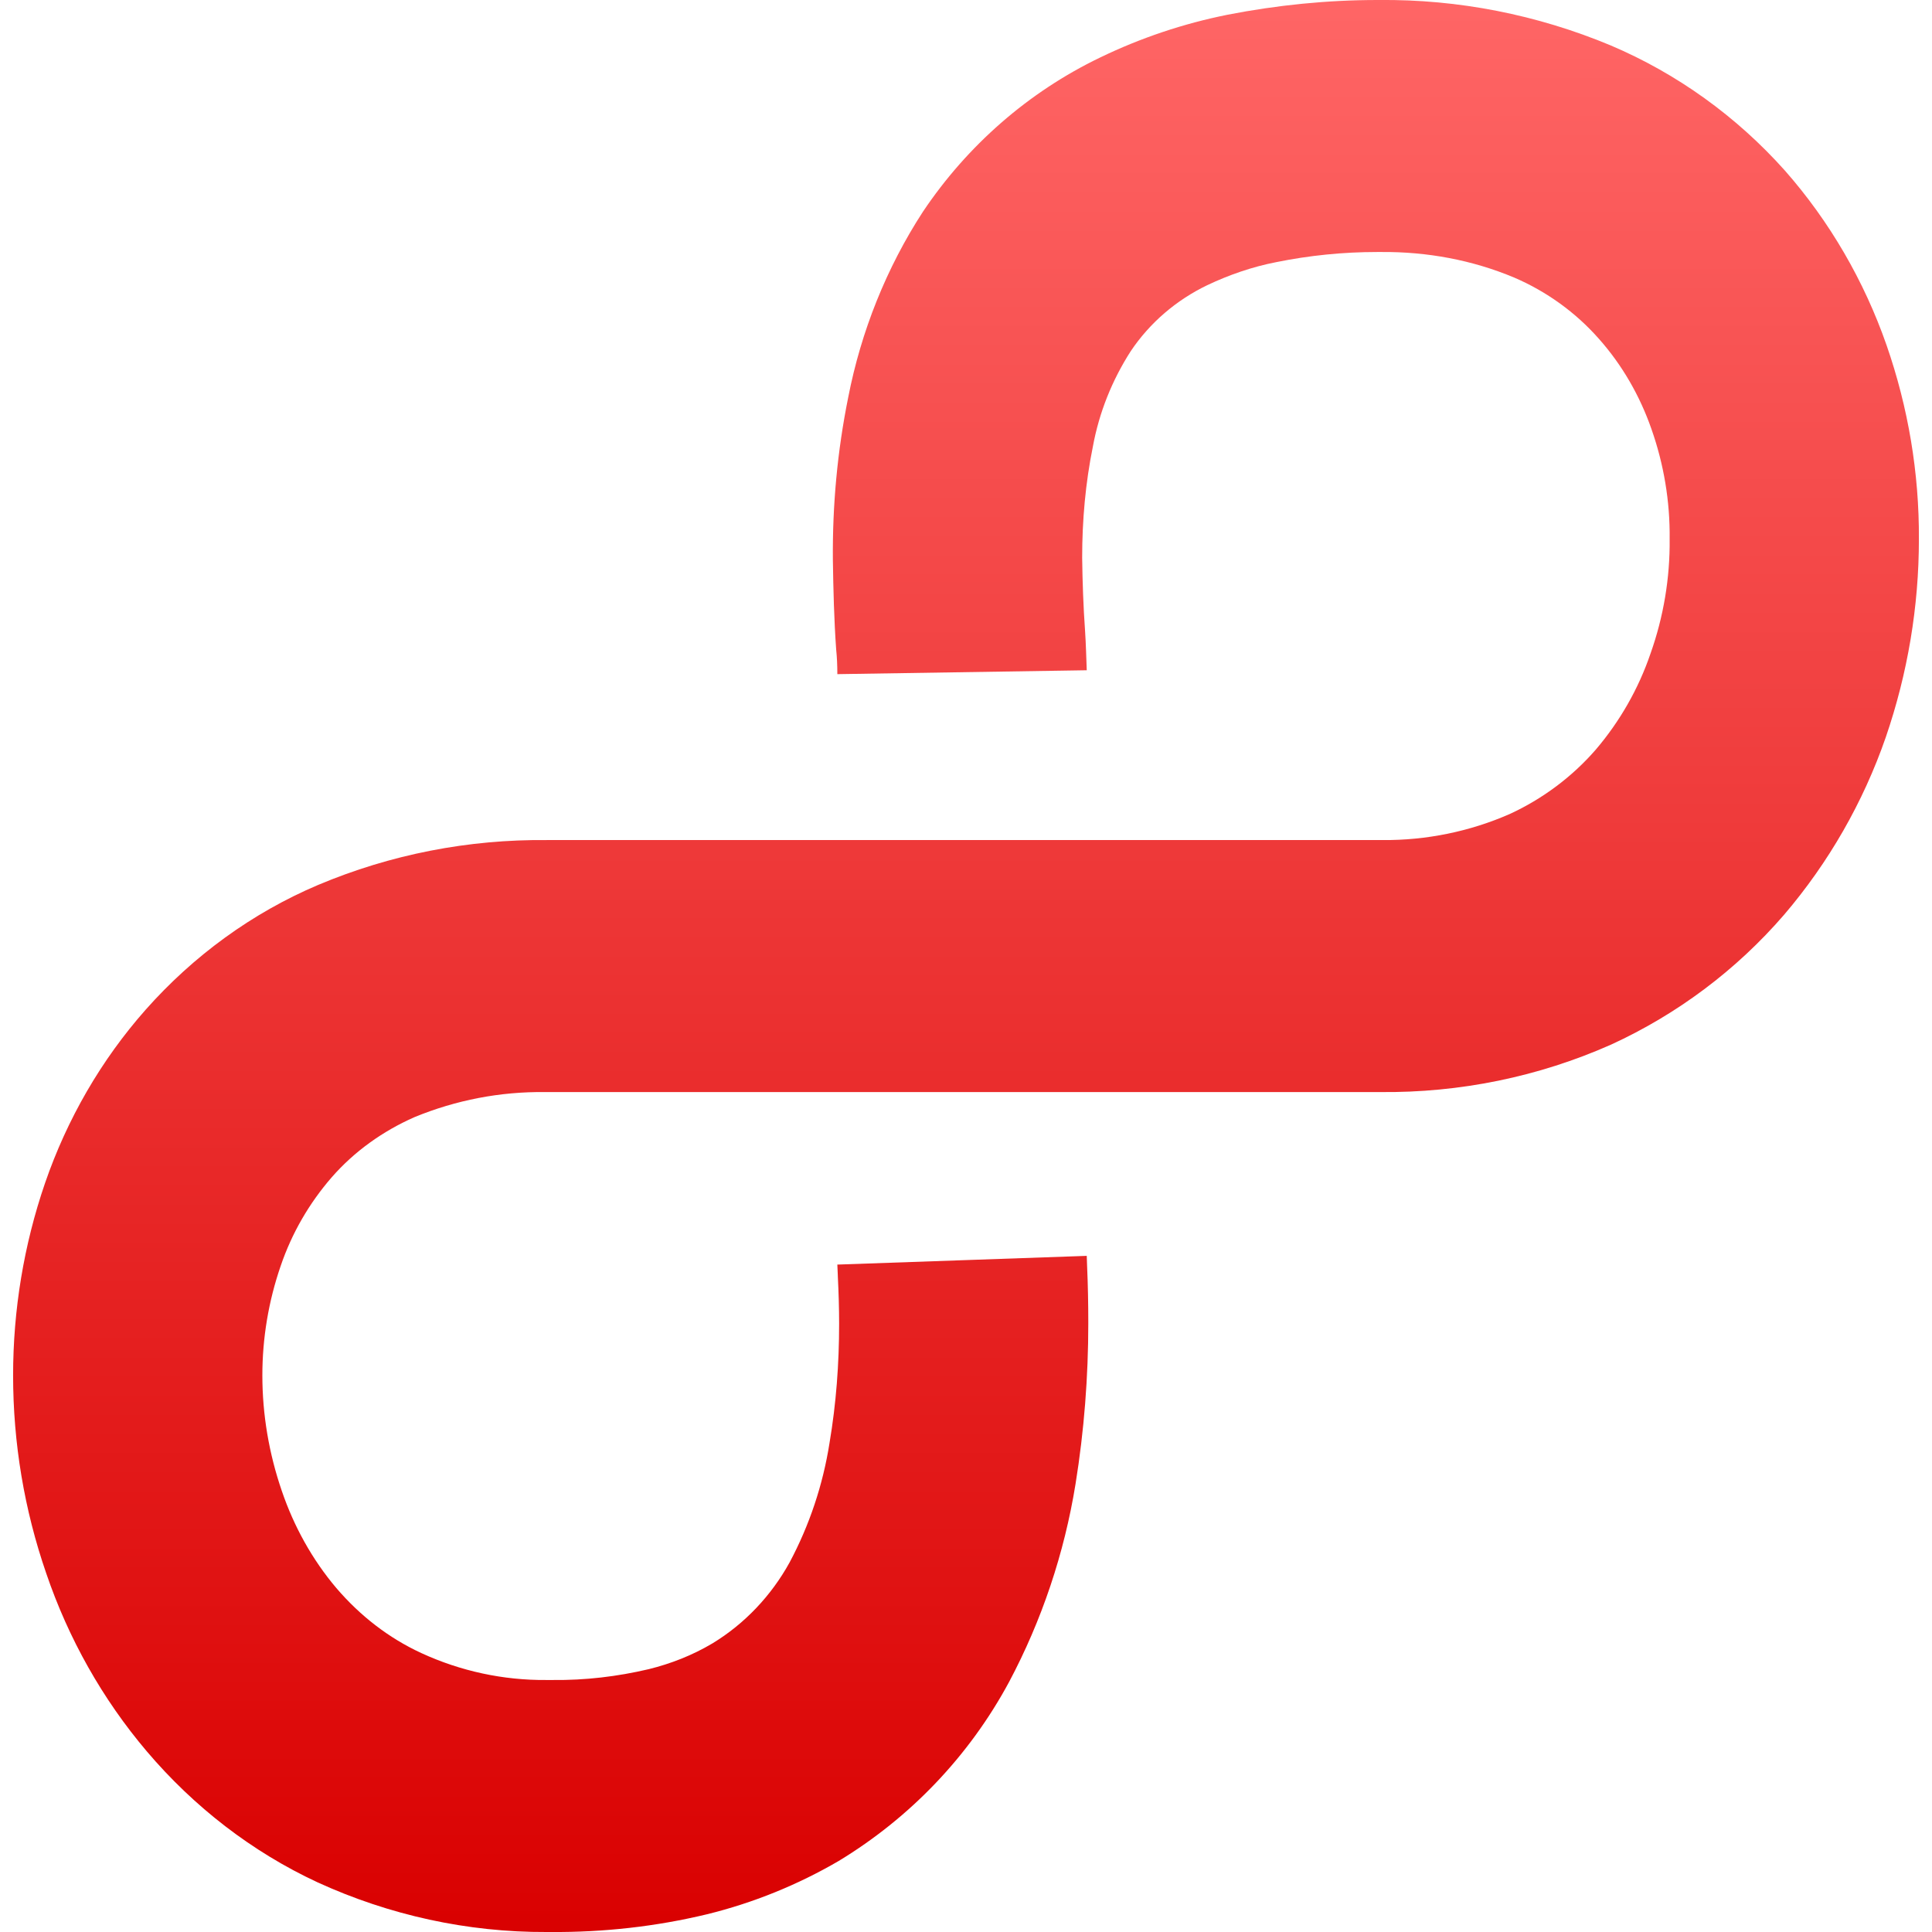 <svg xmlns="http://www.w3.org/2000/svg" xmlns:xlink="http://www.w3.org/1999/xlink" width="64" height="64" viewBox="0 0 64 64" version="1.1">
<defs>
<linearGradient id="linear0" gradientUnits="userSpaceOnUse" x1="0" y1="0" x2="0" y2="1" gradientTransform="matrix(63.133,0,0,64,0.434,0)">
<stop offset="0" style="stop-color:#ff6666;stop-opacity:1;"/>
<stop offset="1" style="stop-color:#d90000;stop-opacity:1;"/>
</linearGradient>
</defs>
<g id="surface1">
<path style=" stroke:none;fill-rule:nonzero;fill:url(#linear0);" d="M 45.715 8.348 L 45.648 8.348 C 45.633 8.348 45.621 8.348 45.621 8.348 C 44.492 8.348 43.375 8.461 42.277 8.684 C 41.492 8.836 40.719 9.102 39.988 9.449 C 38.973 9.938 38.094 10.684 37.457 11.633 C 36.84 12.594 36.41 13.664 36.203 14.793 C 35.957 16 35.848 17.238 35.848 18.477 C 35.859 19.285 35.887 20.105 35.945 20.91 C 35.973 21.344 35.984 21.777 36 22.203 L 27.738 22.332 C 27.738 22.051 27.727 21.777 27.699 21.512 C 27.629 20.523 27.605 19.535 27.59 18.547 C 27.574 16.738 27.738 14.945 28.098 13.164 C 28.523 10.98 29.363 8.875 30.574 7.012 C 32.047 4.816 34.07 3.047 36.441 1.906 C 37.789 1.254 39.203 0.781 40.664 0.488 C 42.305 0.168 43.969 0 45.633 0 L 45.676 0 C 48.305 -0.027 50.922 0.488 53.355 1.504 C 55.555 2.438 57.523 3.855 59.125 5.648 C 60.609 7.332 61.754 9.309 62.496 11.438 C 63.211 13.496 63.578 15.668 63.566 17.863 C 63.566 20.094 63.195 22.305 62.469 24.422 C 61.723 26.574 60.578 28.574 59.098 30.305 C 57.512 32.141 55.555 33.602 53.367 34.605 C 50.961 35.672 48.359 36.203 45.715 36.176 L 18.105 36.176 C 18.094 36.176 18.062 36.176 18.051 36.176 C 16.562 36.16 15.105 36.441 13.727 37.008 C 12.684 37.469 11.742 38.137 10.988 39 C 10.242 39.859 9.668 40.848 9.297 41.938 C 8.895 43.105 8.691 44.328 8.691 45.562 C 8.691 46.859 8.91 48.152 9.336 49.391 C 9.734 50.559 10.34 51.66 11.141 52.605 C 11.926 53.523 12.875 54.262 13.961 54.762 C 15.258 55.359 16.672 55.664 18.094 55.652 C 18.105 55.652 18.121 55.652 18.121 55.652 L 18.297 55.652 C 18.297 55.652 18.312 55.652 18.312 55.652 C 19.383 55.664 20.445 55.539 21.492 55.293 C 22.234 55.109 22.938 54.832 23.598 54.441 C 24.672 53.789 25.551 52.855 26.156 51.758 C 26.816 50.52 27.262 49.184 27.48 47.793 C 27.699 46.496 27.797 45.176 27.797 43.852 C 27.797 43.34 27.781 42.812 27.754 42.281 C 27.754 42.27 27.754 42.27 27.754 42.258 L 27.738 41.891 L 36 41.602 L 36.012 41.949 C 36.039 42.57 36.051 43.199 36.051 43.828 C 36.051 45.609 35.914 47.387 35.629 49.156 C 35.258 51.453 34.512 53.676 33.426 55.719 C 32.105 58.172 30.148 60.215 27.781 61.648 C 26.422 62.441 24.945 63.039 23.414 63.414 C 21.723 63.82 19.992 64.012 18.258 64 L 18.105 64 C 15.488 64.012 12.902 63.445 10.52 62.355 C 8.344 61.344 6.422 59.852 4.863 58.016 C 3.391 56.281 2.266 54.277 1.531 52.117 C 0.805 50.016 0.434 47.805 0.434 45.562 C 0.434 43.395 0.789 41.238 1.492 39.191 C 2.219 37.078 3.348 35.117 4.824 33.449 C 6.402 31.668 8.344 30.246 10.535 29.316 C 12.945 28.301 15.516 27.801 18.133 27.828 L 45.758 27.828 C 45.773 27.828 45.785 27.828 45.801 27.828 C 47.242 27.84 48.688 27.547 50.012 26.965 C 51.098 26.465 52.074 25.738 52.859 24.836 C 53.656 23.902 54.277 22.82 54.676 21.648 C 55.105 20.441 55.324 19.145 55.309 17.852 C 55.324 16.613 55.117 15.375 54.703 14.203 C 54.32 13.109 53.738 12.094 52.969 11.227 C 52.199 10.352 51.234 9.656 50.16 9.195 C 48.773 8.613 47.273 8.336 45.758 8.348 "/>
</g>
</svg>
